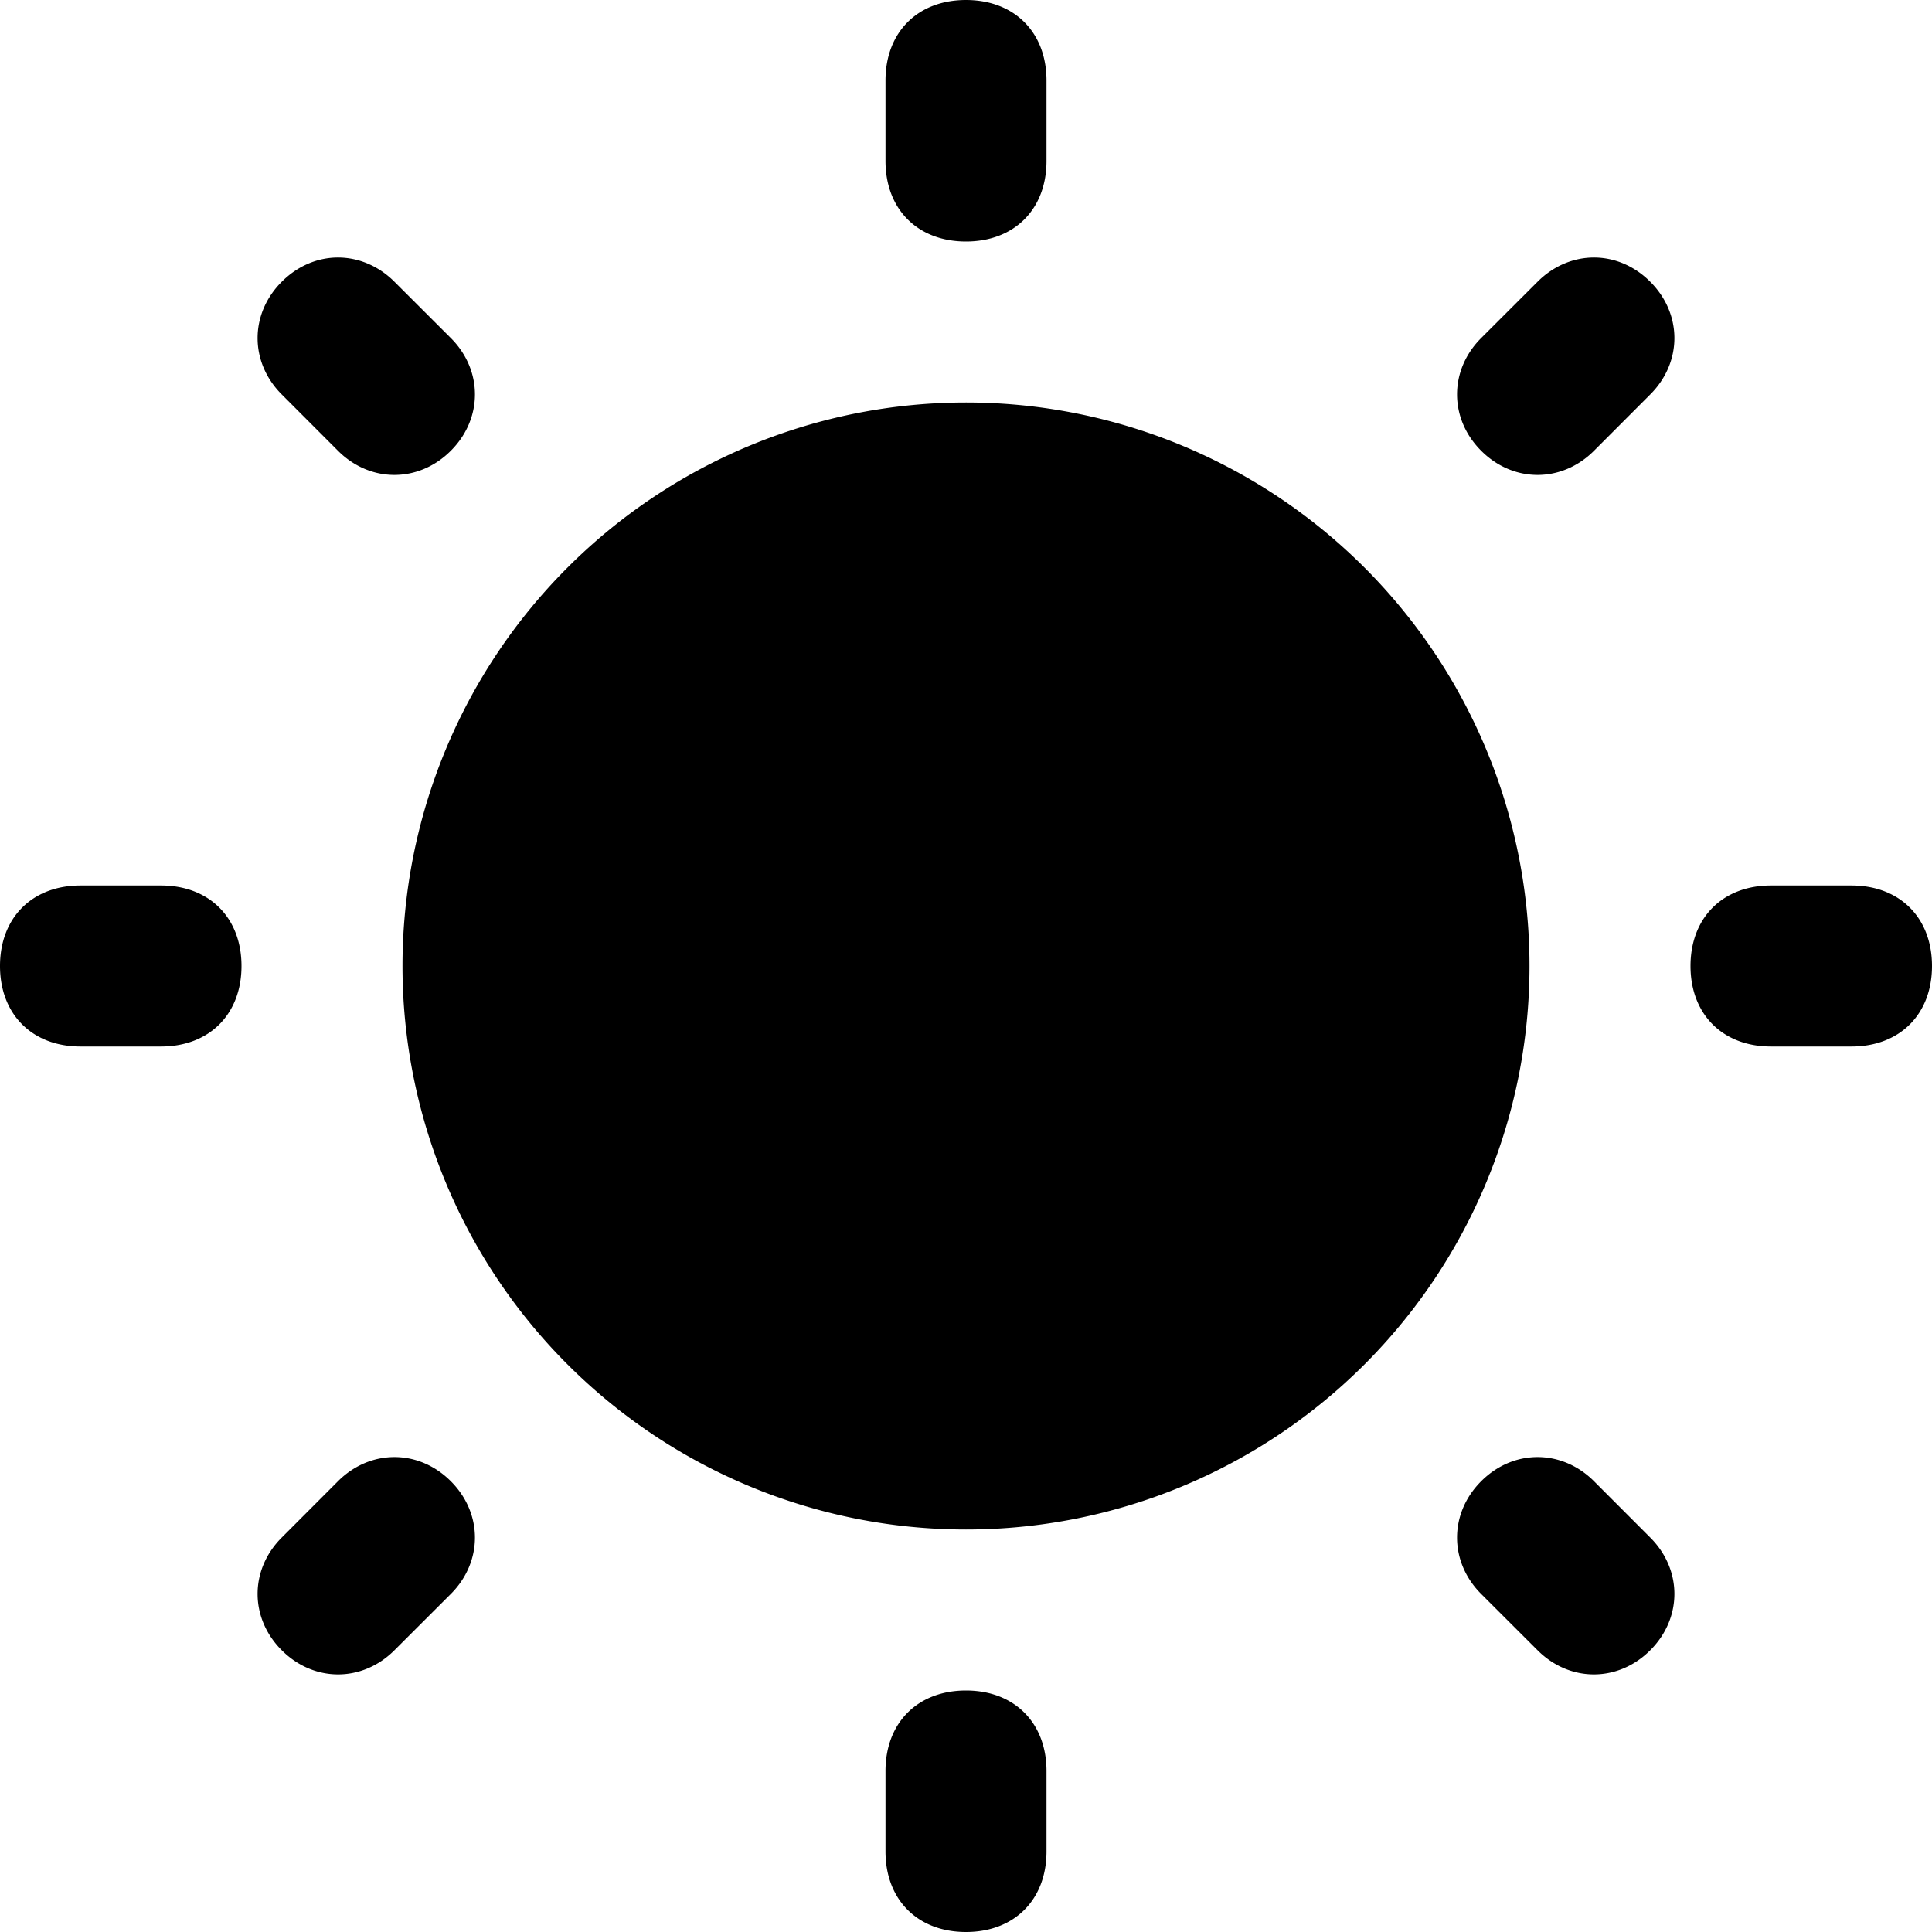 <?xml version="1.0"?><svg xmlns="http://www.w3.org/2000/svg"  viewBox="0 0 24 24" width="96px" height="96px">    <path d="M 12 0 C 11.4 0 11 0.4 11 1 L 11 2 C 11 2.6 11.4 3 12 3 C 12.6 3 13 2.6 13 2 L 13 1 C 13 0.4 12.6 0 12 0 z M 4.199 3.199 C 3.949 3.199 3.7 3.3 3.5 3.5 C 3.1 3.9 3.1 4.5 3.5 4.9 L 4.199 5.6 C 4.599 6 5.2 6 5.6 5.6 C 6 5.2 6 4.599 5.6 4.199 L 4.9 3.5 C 4.7 3.3 4.449 3.199 4.199 3.199 z M 19.801 3.199 C 19.551 3.199 19.3 3.3 19.1 3.5 L 18.4 4.199 C 18 4.599 18 5.2 18.4 5.6 C 18.8 6 19.401 6 19.801 5.6 L 20.5 4.9 C 20.9 4.5 20.9 3.9 20.5 3.5 C 20.3 3.3 20.051 3.199 19.801 3.199 z M 12 5 A 7 7 0 0 0 5 12 A 7 7 0 0 0 12 19 A 7 7 0 0 0 19 12 A 7 7 0 0 0 12 5 z M 1 11 C 0.4 11 0 11.4 0 12 C 0 12.6 0.4 13 1 13 L 2 13 C 2.6 13 3 12.6 3 12 C 3 11.4 2.6 11 2 11 L 1 11 z M 22 11 C 21.4 11 21 11.4 21 12 C 21 12.6 21.4 13 22 13 L 23 13 C 23.6 13 24 12.6 24 12 C 24 11.4 23.6 11 23 11 L 22 11 z M 4.9 18.1 C 4.65 18.1 4.399 18.2 4.199 18.4 L 3.5 19.1 C 3.1 19.5 3.1 20.1 3.5 20.5 C 3.9 20.9 4.5 20.9 4.9 20.5 L 5.6 19.801 C 6 19.401 6 18.8 5.6 18.4 C 5.4 18.2 5.15 18.1 4.9 18.1 z M 19.1 18.1 C 18.85 18.1 18.6 18.2 18.4 18.4 C 18 18.8 18 19.401 18.4 19.801 L 19.1 20.5 C 19.5 20.9 20.1 20.9 20.5 20.5 C 20.9 20.1 20.9 19.5 20.5 19.1 L 19.801 18.4 C 19.601 18.2 19.35 18.1 19.1 18.1 z M 12 21 C 11.4 21 11 21.4 11 22 L 11 23 C 11 23.6 11.4 24 12 24 C 12.6 24 13 23.6 13 23 L 13 22 C 13 21.4 12.6 21 12 21 z"/></svg>
